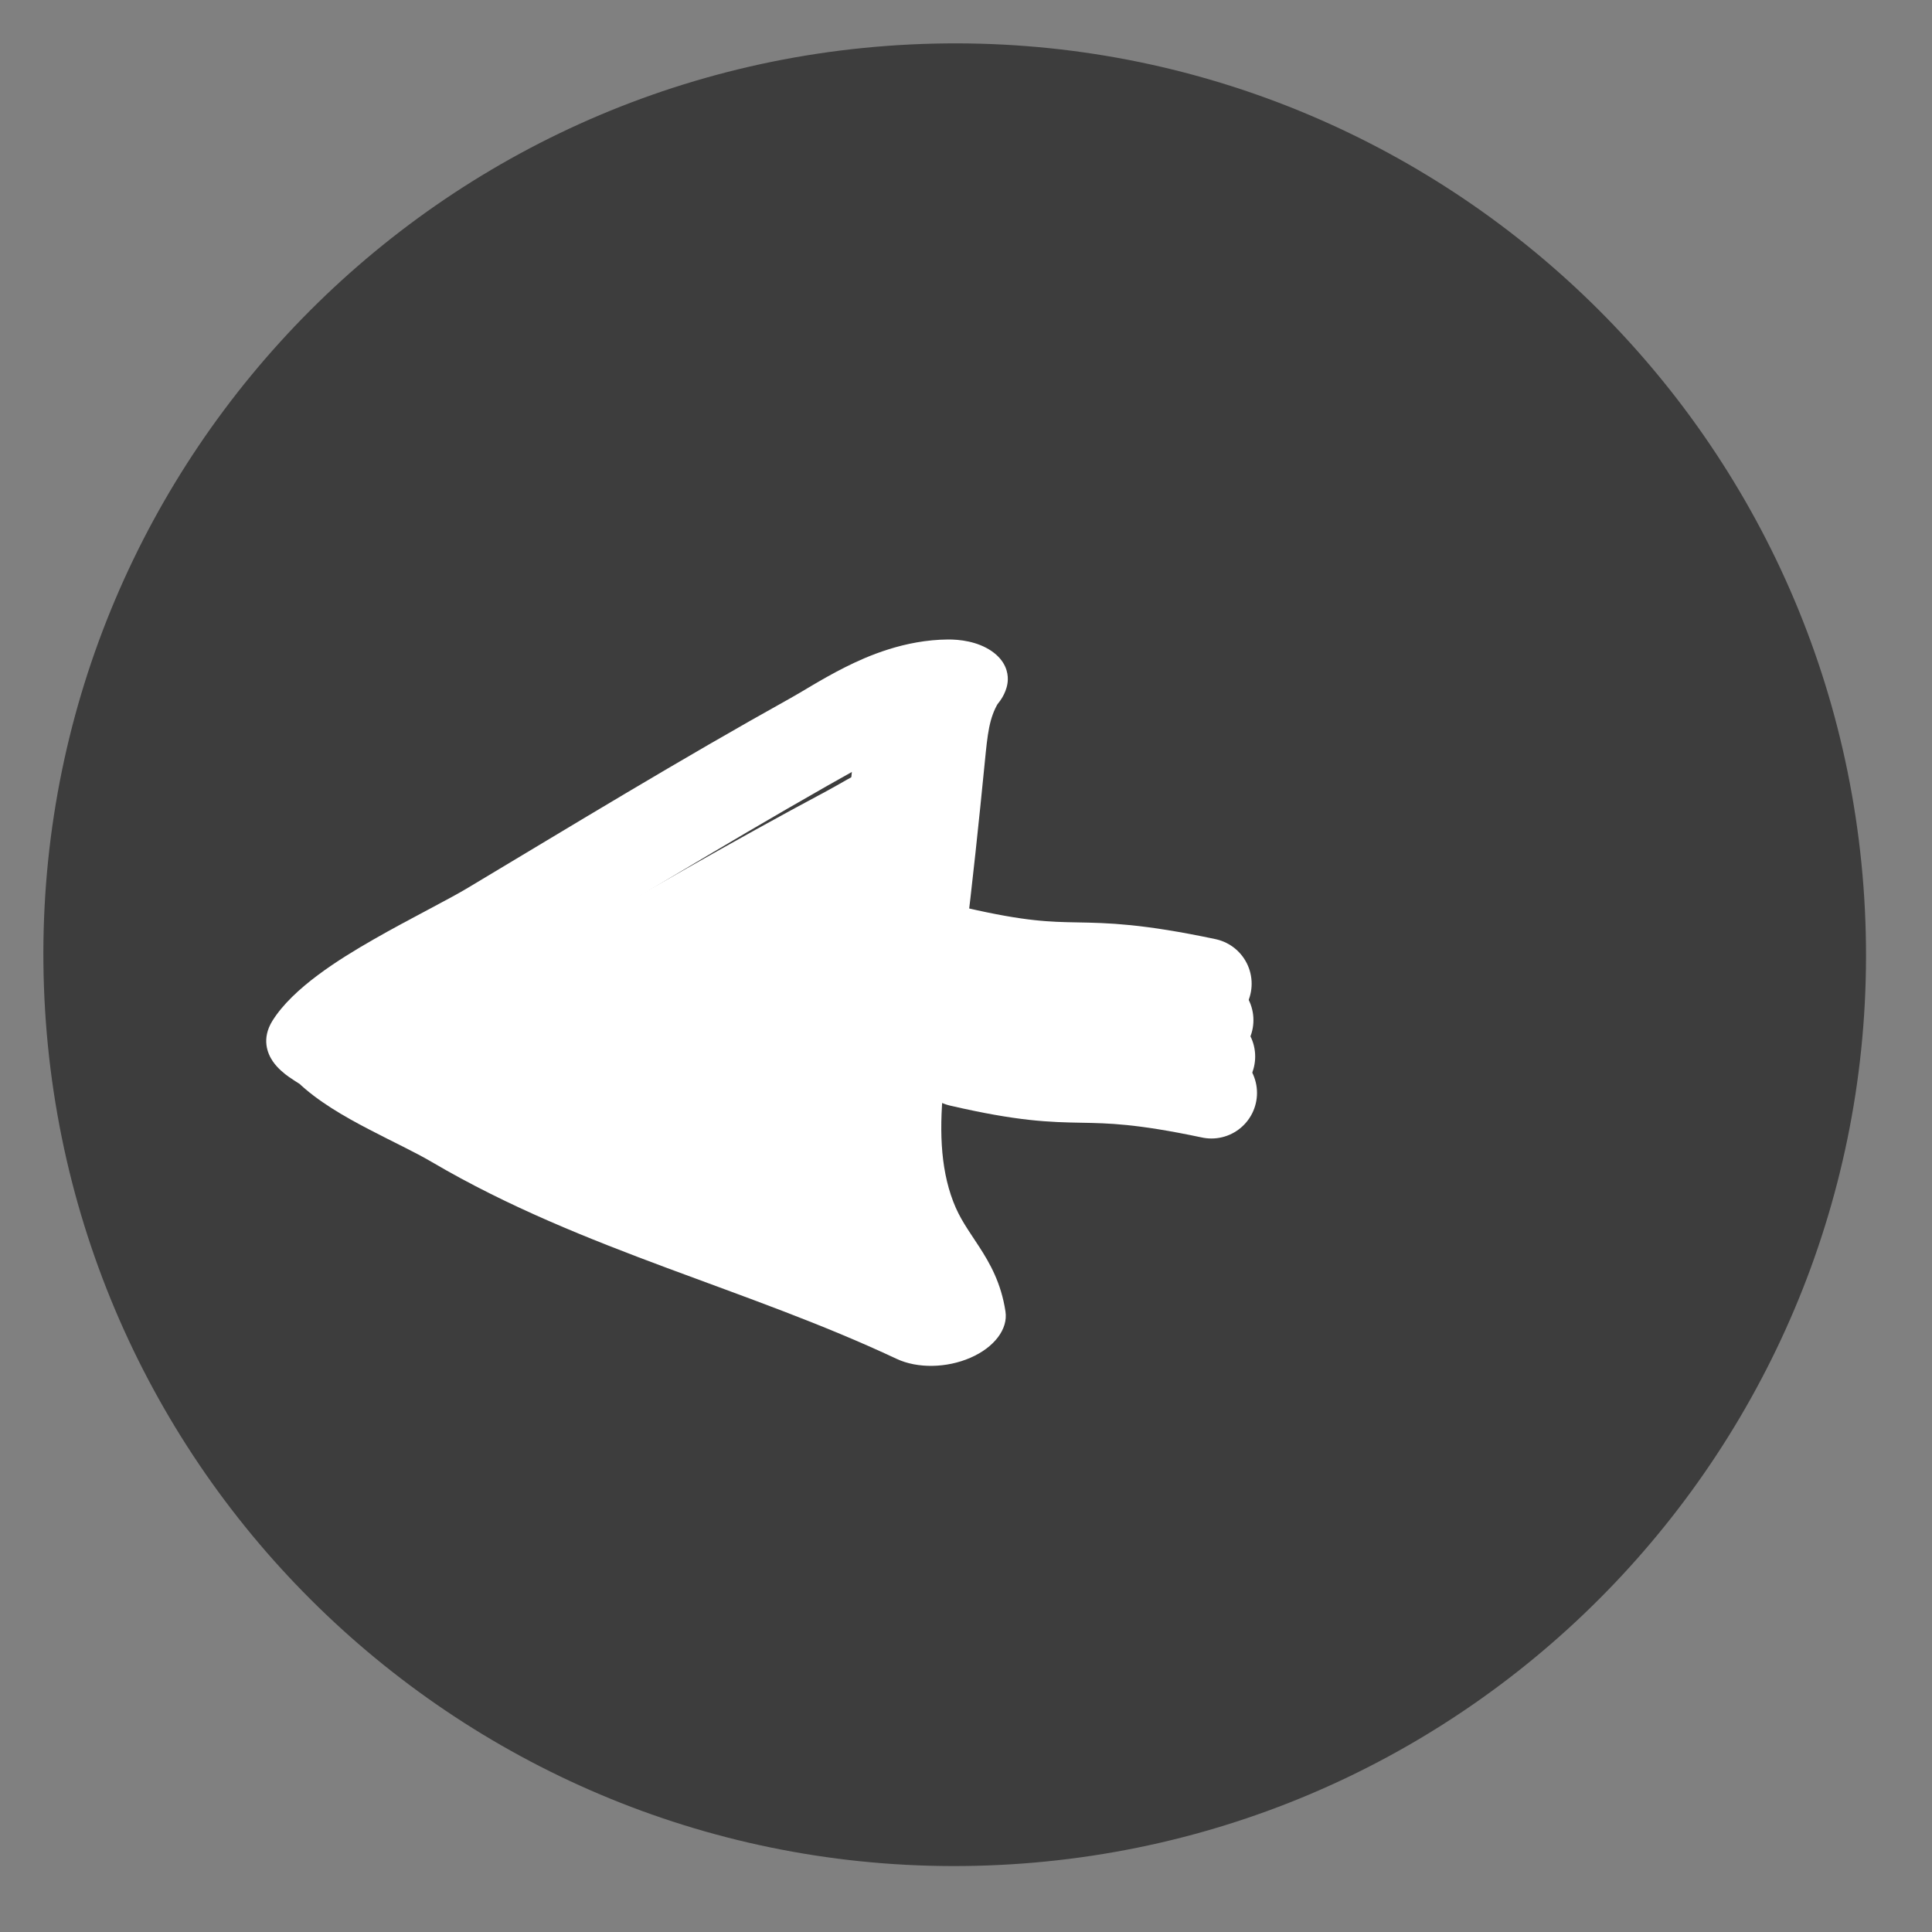 <svg width="53" height="53" viewBox="0 0 53 53" fill="none" xmlns="http://www.w3.org/2000/svg">
<rect x="0" y="0" width="53" height="53" fill="#808080" stroke="none"/>
<g clip-path="url(#clip0_429_61)">
<path d="M24.97 1.22C38.761 0.546 50.486 11.18 51.16 24.97C51.834 38.761 41.201 50.487 27.411 51.161C13.62 51.835 1.894 41.202 1.22 27.411C0.546 13.62 11.179 1.894 24.97 1.22Z" fill="#3D3D3D"/>
<path d="M25.77 36.253L24.599 37.278C25.167 37.544 25.966 37.532 26.621 37.247C27.276 36.962 27.656 36.46 27.583 35.979L25.77 36.253ZM26.941 35.229C24.721 34.187 22.451 33.397 20.372 32.623C18.264 31.838 16.296 31.05 14.455 29.969L11.858 31.884C13.948 33.112 16.15 33.984 18.298 34.784C20.474 35.594 22.546 36.314 24.599 37.278L26.941 35.229ZM14.455 29.969C13.879 29.631 13.096 29.26 12.569 28.984C11.965 28.669 11.523 28.399 11.247 28.133L8.165 29.684C8.713 30.213 9.459 30.636 10.105 30.973C10.827 31.35 11.357 31.59 11.858 31.884L14.455 29.969ZM11.247 28.133C11.164 28.052 11.077 27.99 11.027 27.955C10.972 27.916 10.917 27.881 10.879 27.858C10.786 27.799 10.758 27.782 10.73 27.762C10.697 27.738 10.767 27.78 10.834 27.878C10.904 27.98 11.06 28.284 10.814 28.68L7.475 28.001C7.165 28.498 7.342 28.907 7.483 29.114C7.621 29.316 7.813 29.462 7.918 29.538C8.03 29.617 8.157 29.695 8.202 29.724C8.297 29.784 8.235 29.752 8.165 29.684L11.247 28.133ZM10.814 28.68C10.941 28.477 11.424 28.092 12.396 27.535C12.836 27.282 13.298 27.037 13.762 26.79C14.205 26.555 14.68 26.302 15.064 26.072L12.833 24.357C12.565 24.518 12.2 24.713 11.727 24.964C11.276 25.204 10.748 25.484 10.236 25.778C9.304 26.312 8.038 27.1 7.475 28.001L10.814 28.68ZM15.064 26.072C17.994 24.318 20.841 22.581 23.801 20.934L21.69 19.149C18.651 20.84 15.721 22.628 12.833 24.357L15.064 26.072ZM23.801 20.934C24.028 20.808 24.304 20.641 24.502 20.524C24.729 20.39 24.932 20.275 25.126 20.178C25.582 19.949 25.688 19.975 25.575 19.976L26.011 17.543C24.816 17.551 23.789 18 23.188 18.302C22.853 18.47 22.547 18.646 22.297 18.793C22.02 18.956 21.855 19.058 21.69 19.149L23.801 20.934ZM25.575 19.976C25.295 19.977 24.818 19.931 24.435 19.669C24.057 19.409 24 19.094 24.004 18.917C24.008 18.747 24.068 18.616 24.093 18.564C24.124 18.502 24.155 18.456 24.167 18.438C24.188 18.409 24.209 18.384 24.178 18.422C24.177 18.423 24.097 18.517 24.035 18.621L27.39 19.273C27.345 19.346 27.297 19.401 27.329 19.362C27.332 19.358 27.388 19.291 27.437 19.222C27.45 19.202 27.64 18.953 27.647 18.643C27.652 18.453 27.59 18.128 27.202 17.861C26.809 17.591 26.315 17.541 26.011 17.543L25.575 19.976ZM24.035 18.621C23.49 19.519 23.443 20.425 23.383 21.037L27.018 20.883C27.091 20.146 27.135 19.694 27.39 19.273L24.035 18.621ZM23.383 21.037C23.218 22.704 23.044 24.361 22.839 26.023L26.47 25.909C26.678 24.228 26.853 22.556 27.018 20.883L23.383 21.037ZM22.839 26.023C22.769 26.596 22.664 27.195 22.556 27.835C22.449 28.466 22.338 29.131 22.265 29.797C22.12 31.121 22.11 32.532 22.61 33.84L26.149 32.961C25.783 32.005 25.764 30.892 25.899 29.661C25.966 29.05 26.068 28.43 26.176 27.797C26.282 27.172 26.394 26.529 26.47 25.909L22.839 26.023ZM22.61 33.84C22.872 34.522 23.244 35.026 23.483 35.395C23.721 35.762 23.888 36.071 23.958 36.528L27.583 35.979C27.465 35.199 27.158 34.658 26.858 34.196C26.559 33.735 26.329 33.432 26.149 32.961L22.61 33.84Z" fill="white"/>
<path d="M14.33 30.657C17.699 32.513 21.491 33.308 25.157 34.915C25.005 33.907 24.352 33.534 23.98 32.596C23.249 30.756 23.999 28.477 24.269 26.528C24.458 25.163 24.621 23.803 24.774 22.439C24.836 21.888 24.88 21.334 25.229 20.793C25.261 20.743 25.381 20.638 25.3 20.639C24.367 20.652 23.344 21.346 22.666 21.707C20.071 23.09 17.57 24.548 15.052 25.99C13.923 26.637 11.493 27.669 10.892 28.575C10.781 28.742 11.251 28.924 11.371 29.034C12.076 29.677 13.407 30.149 14.33 30.657Z" fill="white"/>
<path d="M26.297 28.113C29.813 28.927 29.363 28.176 33.183 28.983" stroke="white" stroke-width="2.5" stroke-linecap="round"/>
<g clip-path="url(#clip1_429_61)">
<path d="M26.2 26.116C29.716 26.93 29.266 26.179 33.086 26.986" stroke="white" stroke-width="2.5" stroke-linecap="round"/>
<g clip-path="url(#clip2_429_61)">
<path d="M26.249 27.115C29.765 27.928 29.314 27.177 33.135 27.985" stroke="white" stroke-width="2.5" stroke-linecap="round"/>
</g>
</g>
<g clip-path="url(#clip3_429_61)">
<path d="M26.346 29.112C29.862 29.926 29.412 29.175 33.233 29.982" stroke="white" stroke-width="2.5" stroke-linecap="round"/>
</g>
</g>
<defs>
<clipPath id="clip0_429_61">
<rect width="50" height="50" fill="white" transform="translate(2.44 52.381) rotate(-92.798)"/>
</clipPath>
<clipPath id="clip1_429_61">
<rect width="5" height="11" fill="white" transform="translate(24.34 29.285) rotate(-92.798)"/>
</clipPath>
<clipPath id="clip2_429_61">
<rect width="5" height="11" fill="white" transform="translate(24.389 30.283) rotate(-92.798)"/>
</clipPath>
<clipPath id="clip3_429_61">
<rect width="5" height="11" fill="white" transform="translate(24.486 32.281) rotate(-92.798)"/>
</clipPath>
</defs>
</svg>
